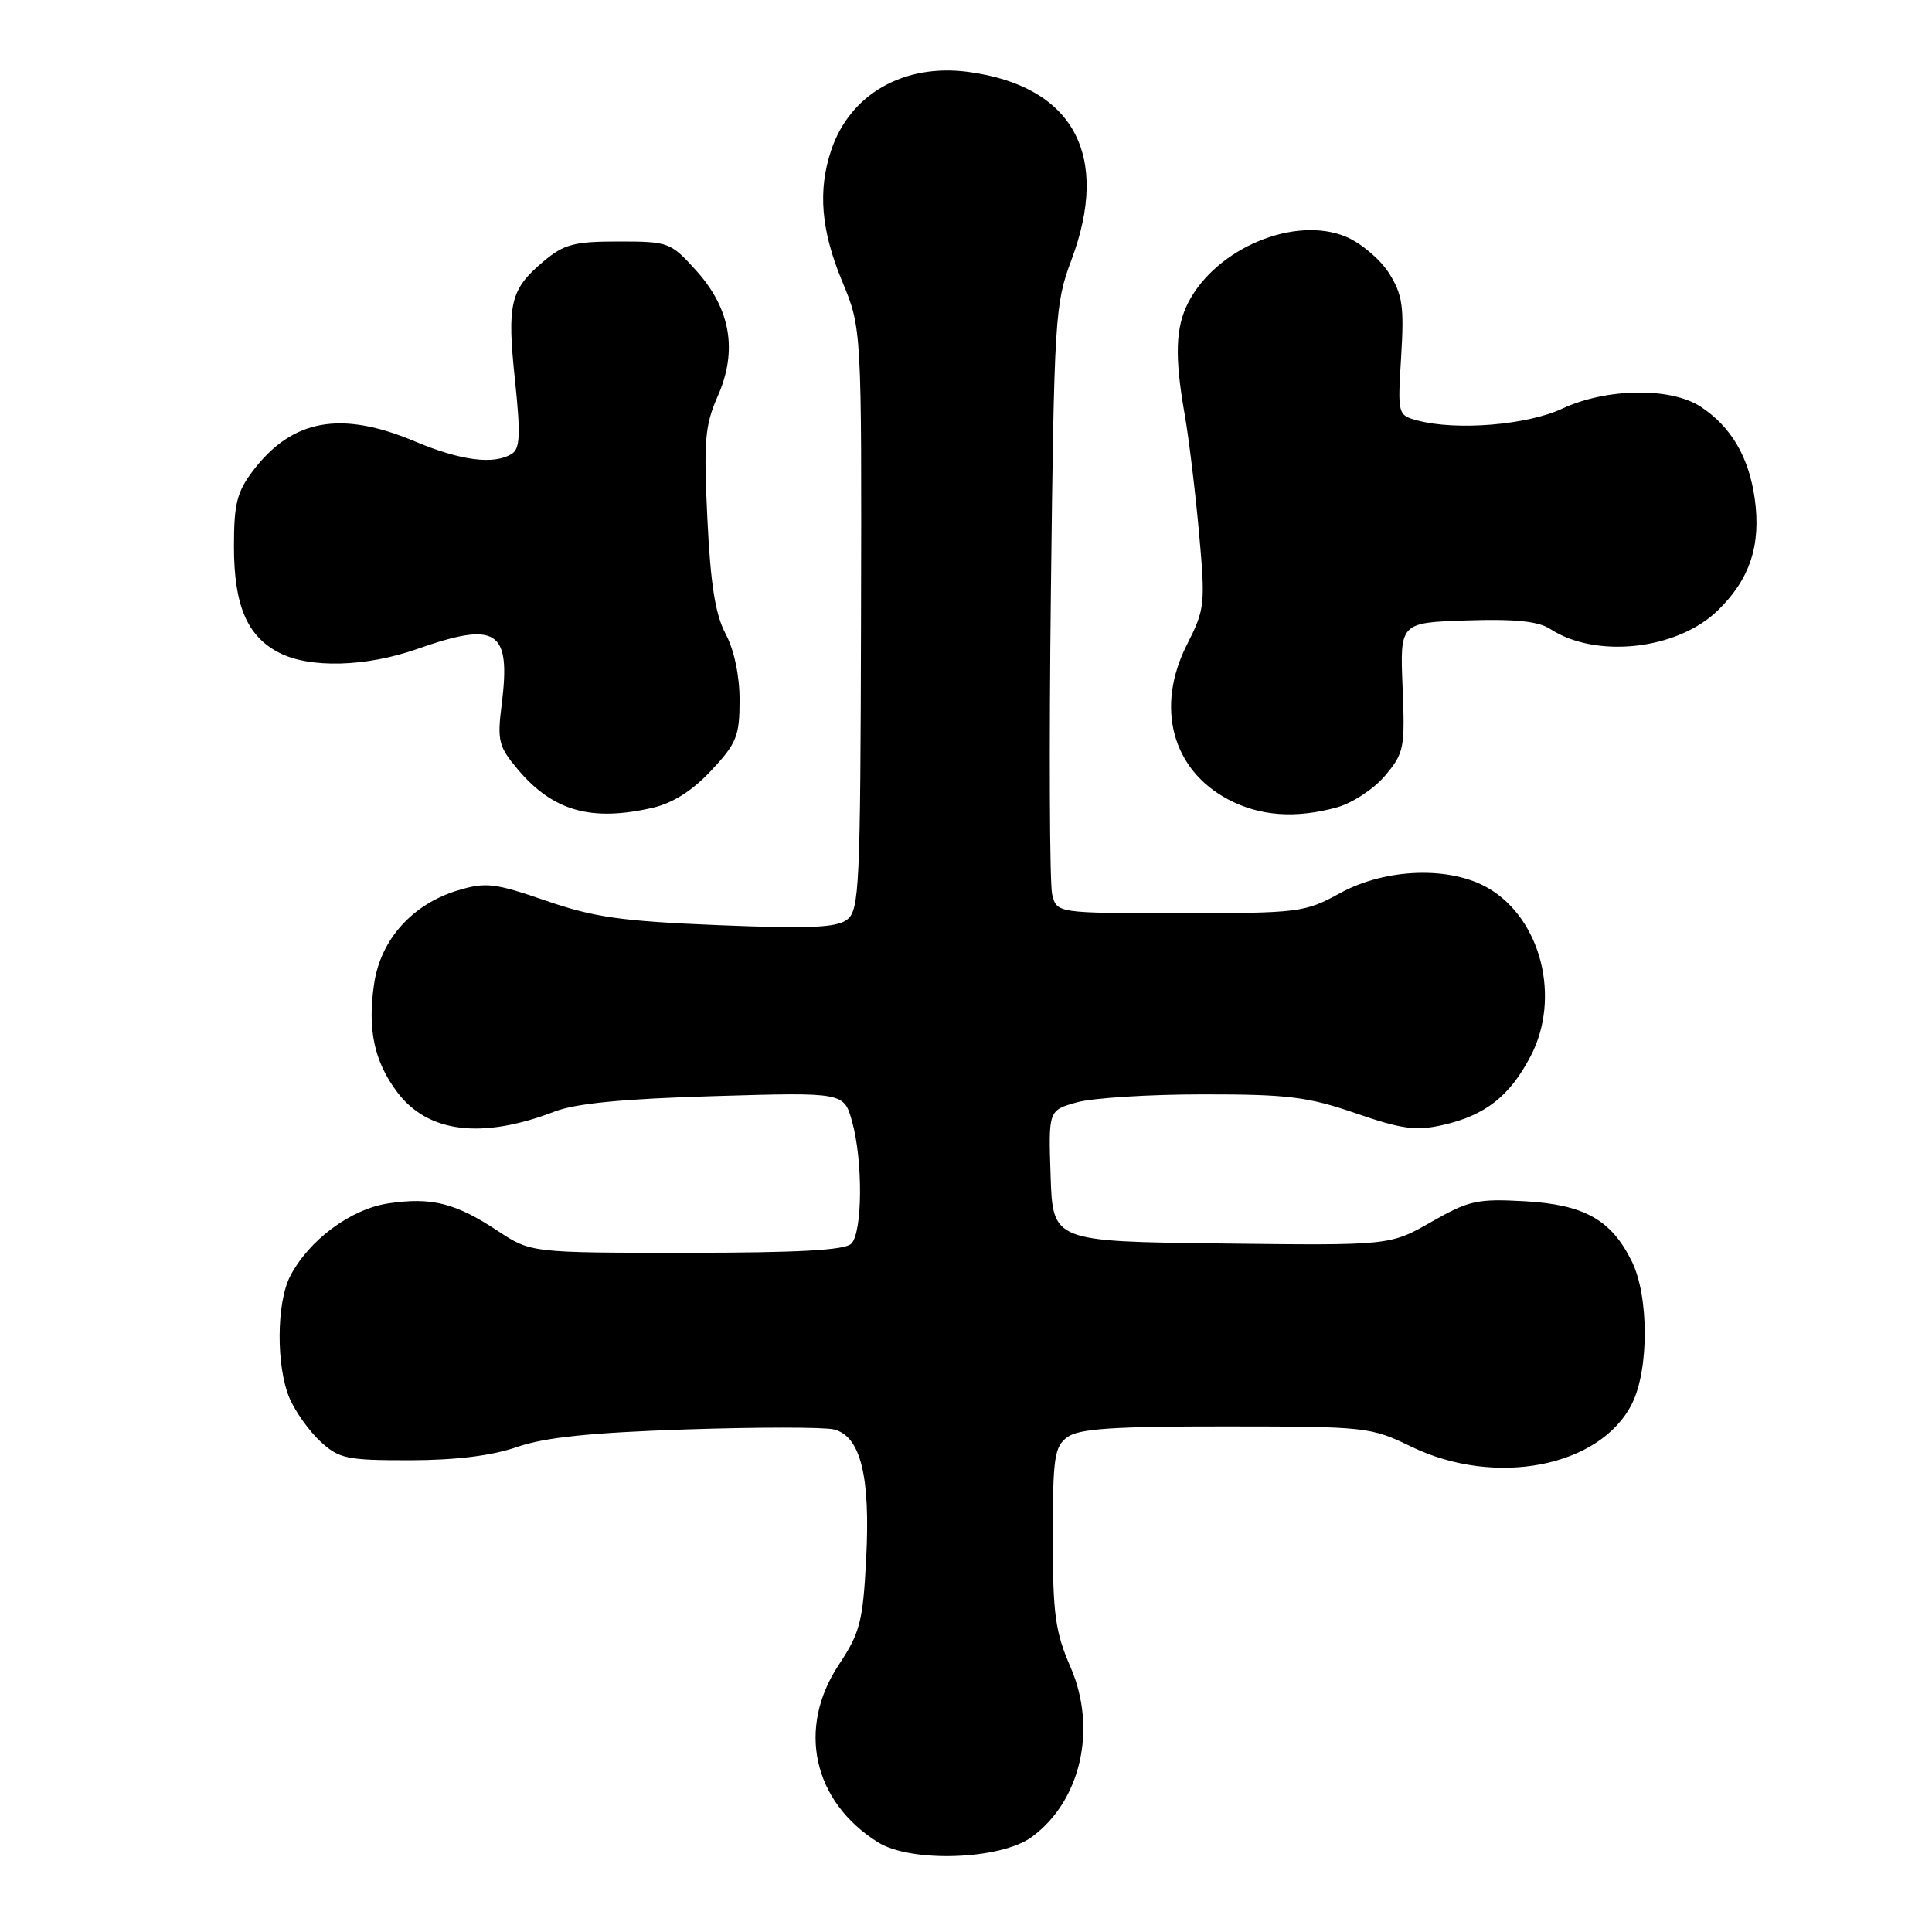<?xml version="1.0" encoding="UTF-8" standalone="no"?>
<!DOCTYPE svg PUBLIC "-//W3C//DTD SVG 1.1//EN" "http://www.w3.org/Graphics/SVG/1.1/DTD/svg11.dtd" >
<svg xmlns="http://www.w3.org/2000/svg" xmlns:xlink="http://www.w3.org/1999/xlink" version="1.1" viewBox="0 0 256 256">
 <g >
 <path fill="currentColor"
d=" M 136.70 243.42 C 143.21 238.66 145.40 229.10 141.86 220.93 C 139.82 216.24 139.50 213.89 139.50 203.67 C 139.50 193.12 139.71 191.69 141.44 190.42 C 142.96 189.31 147.54 189.00 162.44 189.01 C 181.04 189.02 181.63 189.08 187.00 191.69 C 198.15 197.09 212.05 194.39 216.25 185.99 C 218.52 181.46 218.50 171.69 216.20 167.09 C 213.47 161.60 209.91 159.62 202.03 159.17 C 195.75 158.82 194.63 159.07 189.66 161.91 C 184.19 165.04 184.19 165.04 161.84 164.77 C 139.50 164.50 139.50 164.50 139.21 155.81 C 138.92 147.12 138.92 147.12 142.71 146.06 C 144.80 145.48 152.32 145.01 159.42 145.01 C 170.64 145.00 173.31 145.33 179.63 147.51 C 185.72 149.61 187.61 149.87 191.13 149.08 C 196.78 147.81 200.04 145.27 202.82 139.94 C 206.85 132.22 204.22 121.78 197.21 117.69 C 192.17 114.75 183.65 115.02 177.60 118.33 C 172.86 120.92 172.19 121.00 156.37 121.00 C 140.04 121.00 140.04 121.00 139.42 118.53 C 139.08 117.18 139.00 99.07 139.25 78.28 C 139.68 42.11 139.79 40.24 141.95 34.50 C 147.19 20.55 142.21 11.41 128.33 9.53 C 119.79 8.38 112.64 12.45 110.14 19.90 C 108.35 25.24 108.79 30.53 111.59 37.27 C 114.18 43.50 114.18 43.50 114.09 82.00 C 114.01 117.44 113.87 120.61 112.25 121.85 C 110.87 122.92 107.28 123.08 95.22 122.59 C 82.38 122.07 78.72 121.55 72.37 119.36 C 65.57 117.01 64.38 116.87 60.70 117.97 C 54.68 119.78 50.46 124.45 49.58 130.30 C 48.67 136.38 49.57 140.64 52.64 144.72 C 56.69 150.11 63.87 150.99 73.50 147.28 C 76.30 146.20 82.65 145.59 94.67 145.24 C 111.83 144.73 111.83 144.73 112.91 148.62 C 114.36 153.82 114.29 163.31 112.80 164.80 C 111.94 165.66 105.68 166.00 90.97 166.00 C 70.34 166.00 70.34 166.00 65.92 163.08 C 60.36 159.40 57.16 158.60 51.44 159.46 C 46.48 160.20 40.92 164.33 38.45 169.10 C 36.62 172.64 36.58 181.08 38.37 185.28 C 39.13 187.05 40.96 189.62 42.45 191.00 C 44.94 193.29 45.93 193.50 54.33 193.49 C 60.42 193.48 65.19 192.89 68.52 191.73 C 72.18 190.46 78.24 189.83 90.85 189.41 C 100.38 189.09 109.22 189.09 110.51 189.41 C 114.03 190.30 115.35 195.60 114.77 206.58 C 114.34 214.88 113.96 216.35 111.14 220.60 C 105.58 229.00 107.72 238.71 116.33 244.11 C 120.69 246.85 132.56 246.44 136.70 243.42 Z  M 86.50 107.03 C 89.15 106.42 91.77 104.75 94.25 102.09 C 97.61 98.50 98.00 97.52 98.00 92.77 C 98.00 89.53 97.28 86.11 96.15 83.99 C 94.78 81.41 94.15 77.42 93.73 68.70 C 93.23 58.40 93.41 56.33 95.10 52.51 C 97.77 46.46 96.82 40.91 92.23 35.83 C 88.86 32.10 88.58 32.00 81.96 32.00 C 76.05 32.00 74.74 32.35 71.99 34.66 C 67.61 38.35 67.16 40.22 68.24 50.39 C 68.99 57.50 68.91 59.44 67.84 60.12 C 65.48 61.62 61.09 61.06 55.00 58.50 C 45.20 54.37 38.75 55.53 33.55 62.34 C 31.40 65.16 31.00 66.75 31.00 72.39 C 31.00 80.20 32.73 84.29 36.97 86.48 C 41.02 88.58 48.49 88.38 55.26 86.00 C 65.87 82.27 67.71 83.47 66.48 93.32 C 65.87 98.16 66.06 98.92 68.61 101.95 C 73.26 107.47 78.34 108.91 86.50 107.03 Z  M 177.19 106.97 C 179.21 106.40 182.07 104.52 183.54 102.77 C 186.05 99.79 186.18 99.11 185.85 91.05 C 185.50 82.50 185.50 82.50 194.36 82.21 C 200.73 82.00 203.84 82.32 205.39 83.33 C 211.44 87.30 222.22 86.12 227.60 80.90 C 231.86 76.77 233.36 72.27 232.52 66.13 C 231.75 60.58 229.41 56.57 225.36 53.90 C 221.40 51.29 212.86 51.41 207.00 54.15 C 202.35 56.33 192.98 57.09 187.84 55.72 C 185.20 55.01 185.19 54.96 185.66 47.25 C 186.07 40.60 185.84 39.03 184.05 36.19 C 182.90 34.37 180.33 32.20 178.35 31.37 C 171.57 28.54 161.19 32.87 157.46 40.07 C 155.75 43.38 155.63 47.26 156.98 54.94 C 157.52 58.00 158.37 65.00 158.87 70.50 C 159.73 80.09 159.67 80.70 157.27 85.43 C 153.08 93.72 155.30 102.00 162.76 105.94 C 166.95 108.15 171.70 108.49 177.19 106.97 Z "/>
</g>
</svg>